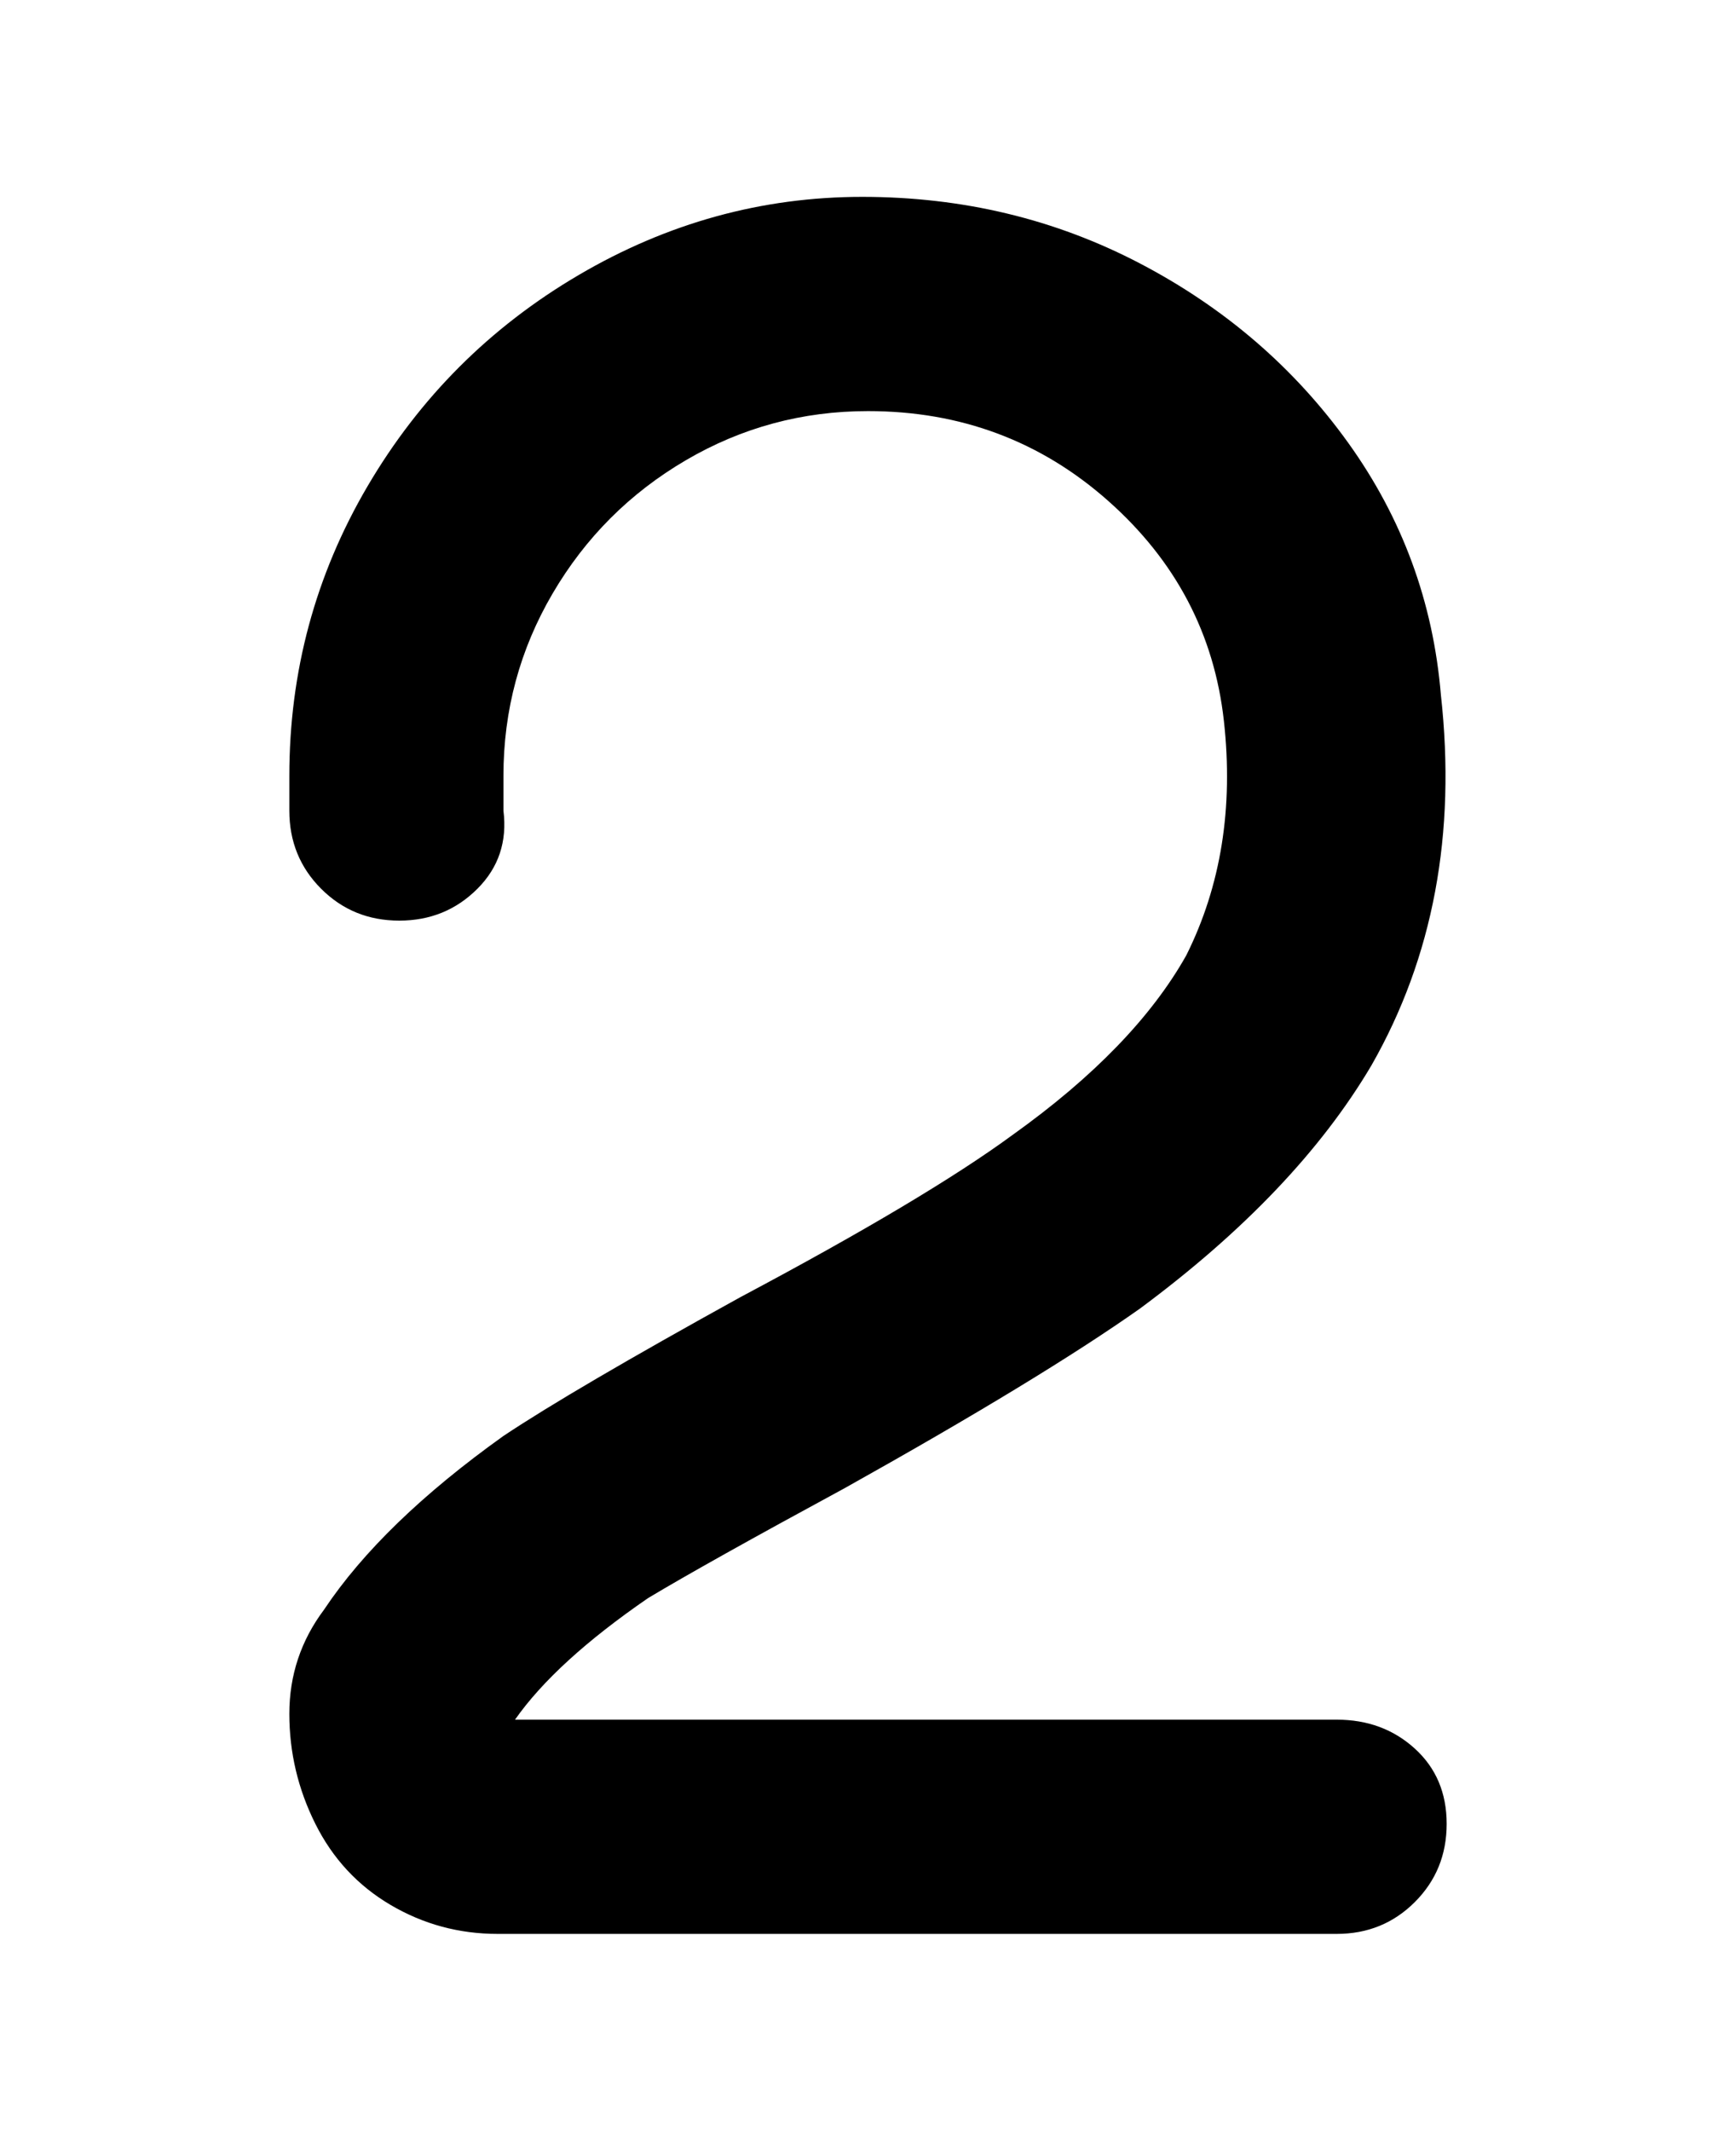 <svg viewBox="0 0 300 368" xmlns="http://www.w3.org/2000/svg"><path d="M231 334H86q-10 0-18.5-5t-13-14q-4.5-9-4.5-19t6-18q10-15 31-30 12-8 41-24 32-17 47-28 21-15 30-31 9-18 6.5-40.5t-20-38Q174 71 150 71q-17 0-31.5 8.5t-23 23Q87 117 87 134v6q1 8-4.5 13.5T69 159q-8 0-13.5-5.5T50 140v-6q0-27 13.5-50T100 47.5Q123 34 149 34t48 11.5q22 11.5 36 31t16 43.5q4 36-12 64-13 22-40 42-17 12-51 31-24 13-34 19-16 11-23 21h142q8 0 13.5 5t5.5 13q0 8-5.5 13.5T231 334z"/></svg>